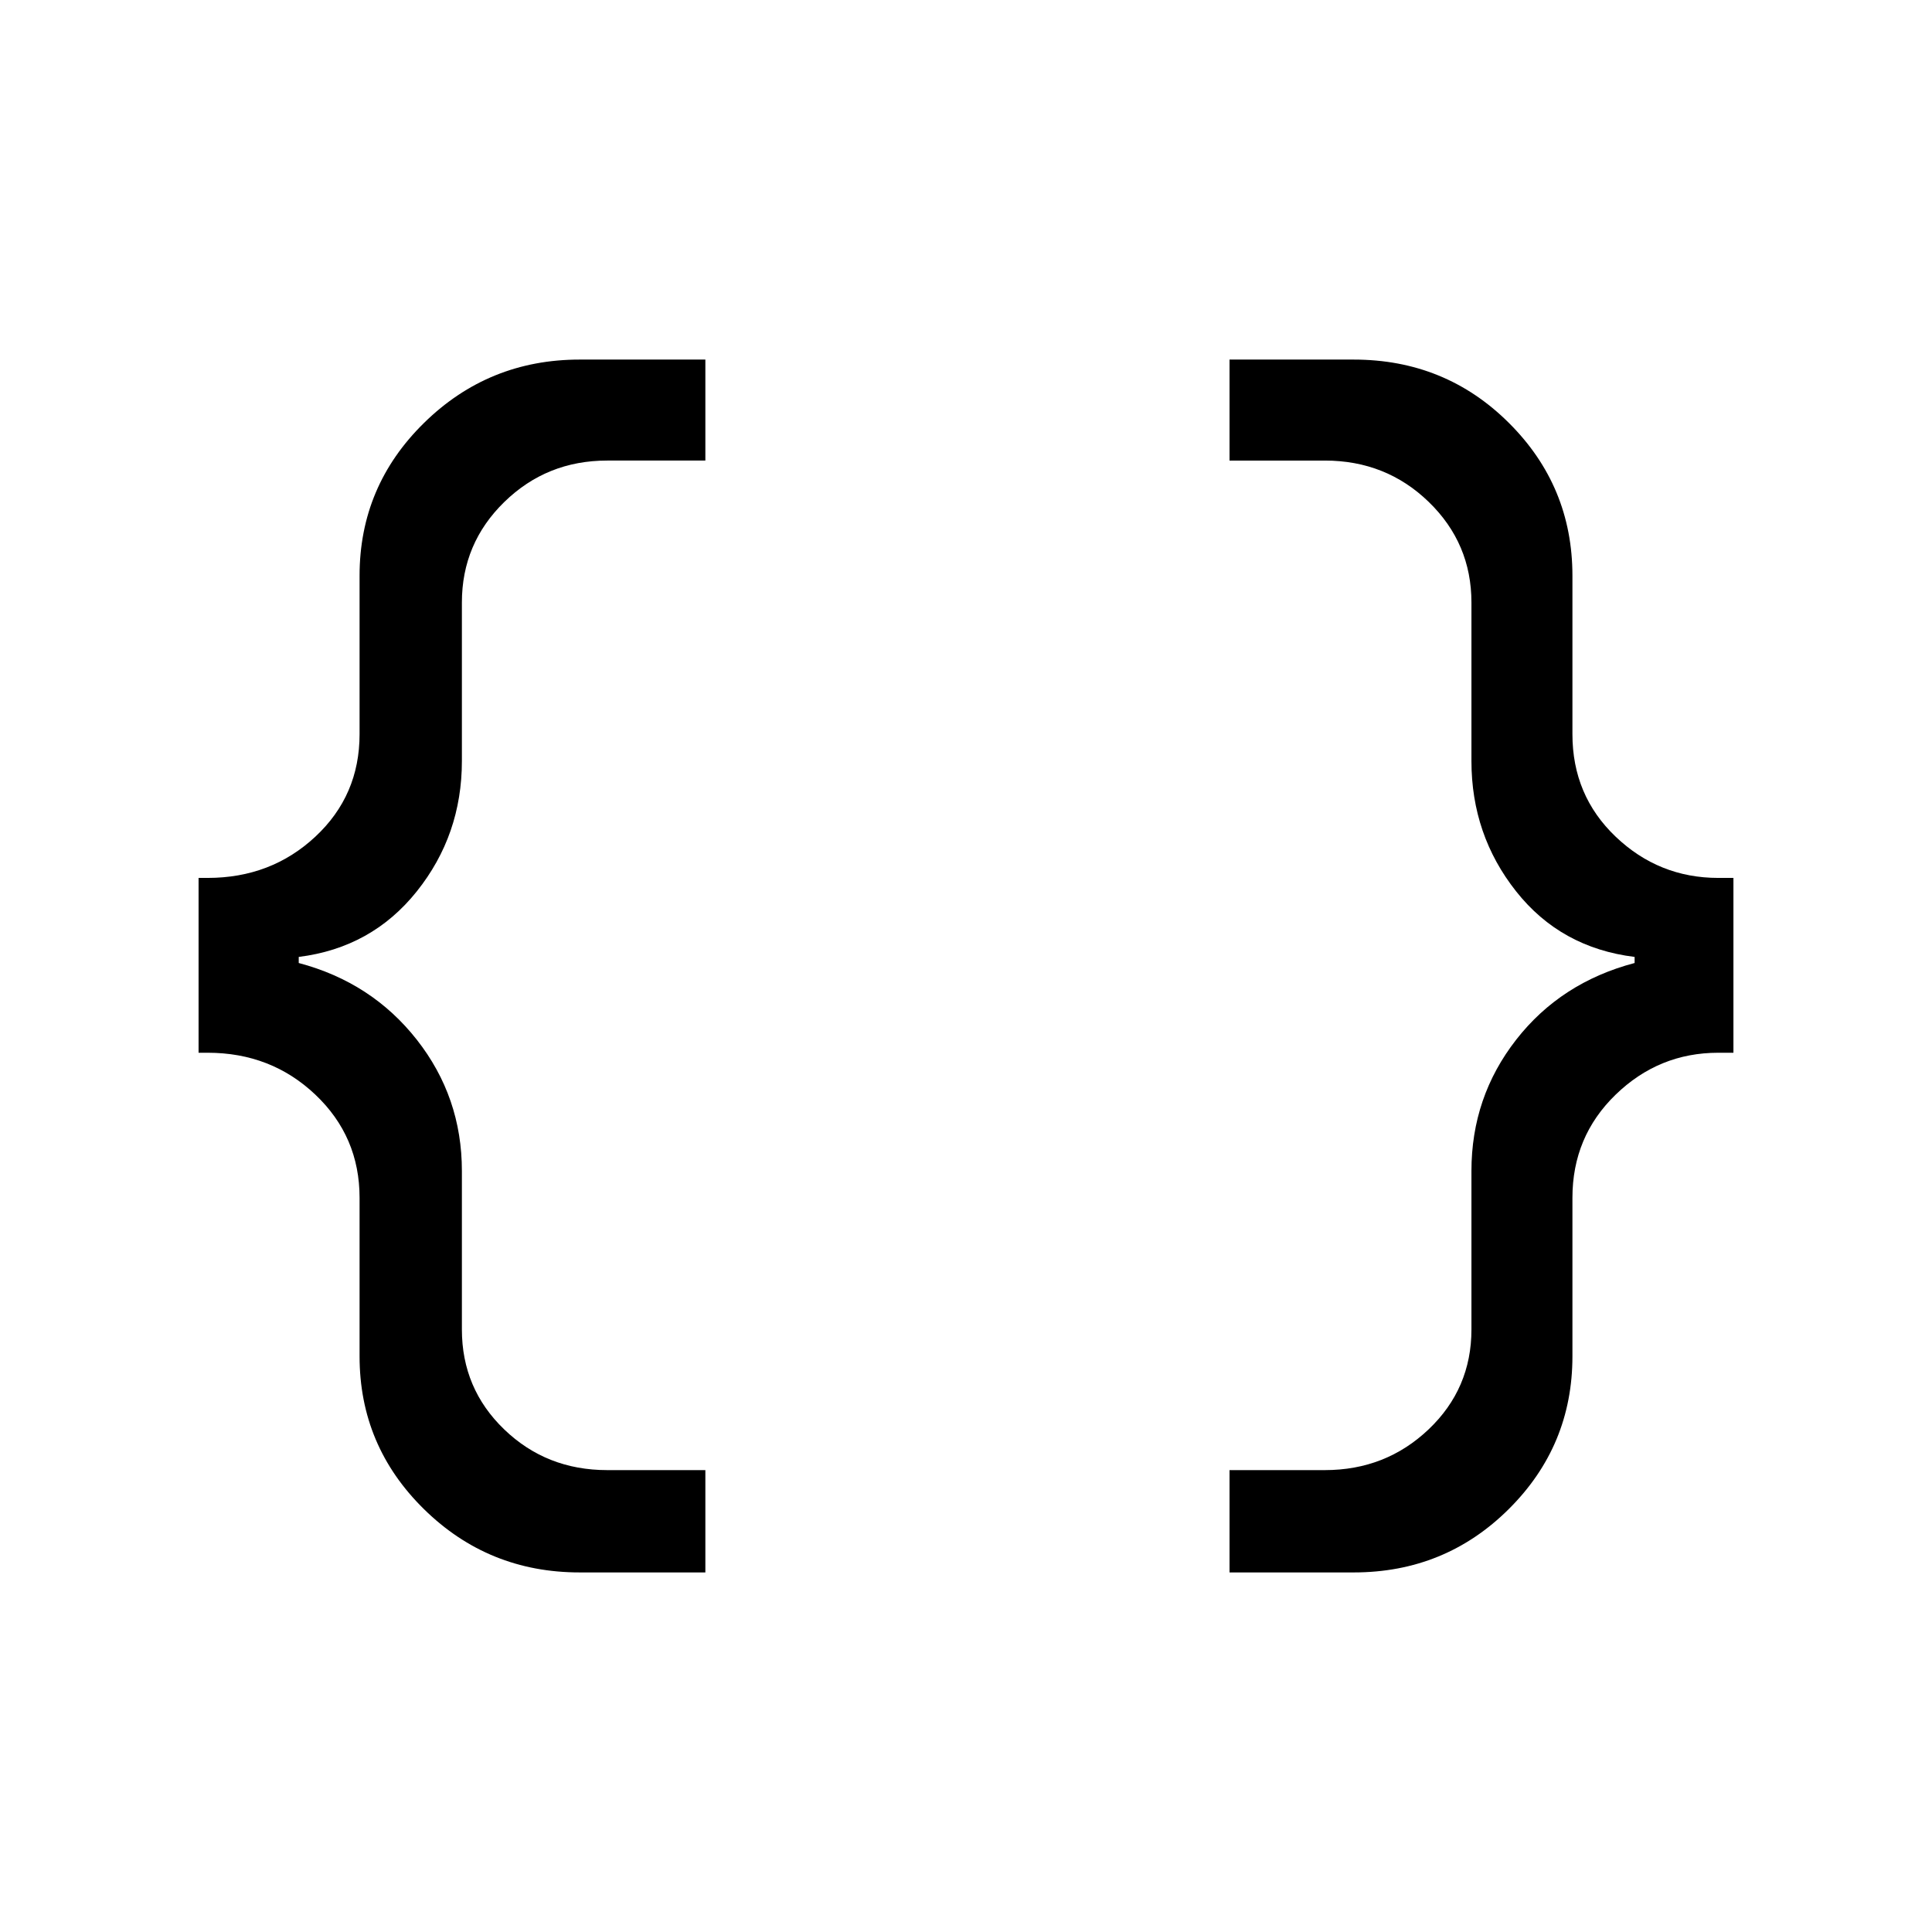 <svg xmlns="http://www.w3.org/2000/svg" height="40" viewBox="0 -960 960 960" width="40"><path d="M610.95-178.67v-50.84h47.36q30.25 0 51.55-20.24 21.29-20.24 21.29-49.63v-78.77q0-36.72 22.21-65.2 22.2-28.47 58.87-38.14v-3.02q-36.67-4.52-58.87-32.57-22.21-28.05-22.21-64.77v-78.77q0-29.39-21.2-49.96-21.21-20.57-51.64-20.57h-47.36v-50.18h61.69q45.51 0 77.1 31.45 31.59 31.44 31.59 75.93v78.77q0 30.44 21.48 50.92 21.47 20.49 51.01 20.49h7.51v86.87h-7.51q-29.54 0-51.01 20.82-21.48 20.82-21.48 51.26v78.77q0 44.49-31.66 75.93-31.67 31.45-77.03 31.45h-61.69Zm-322.92 0q-45.37 0-77.37-31.45-31.99-31.44-31.99-75.93v-78.77q0-30.44-21.98-51.26-21.97-20.82-53.51-20.82h-4.51v-86.87h4.51q31.54 0 53.51-20.49 21.98-20.48 21.98-50.92v-78.77q0-44.49 32.05-75.93 32.05-31.45 77.31-31.45h62.46v50.18h-48.8q-30 0-51.09 20.57-21.09 20.57-21.09 49.96v78.77q0 36.72-22.41 64.77-22.41 28.05-58.66 32.57v3.02q36.25 9.6 58.66 38.11 22.41 28.51 22.41 65.23v78.77q0 29.39 21.01 49.63 21.01 20.24 51.17 20.24h48.8v50.84h-62.46Z"/></svg>
